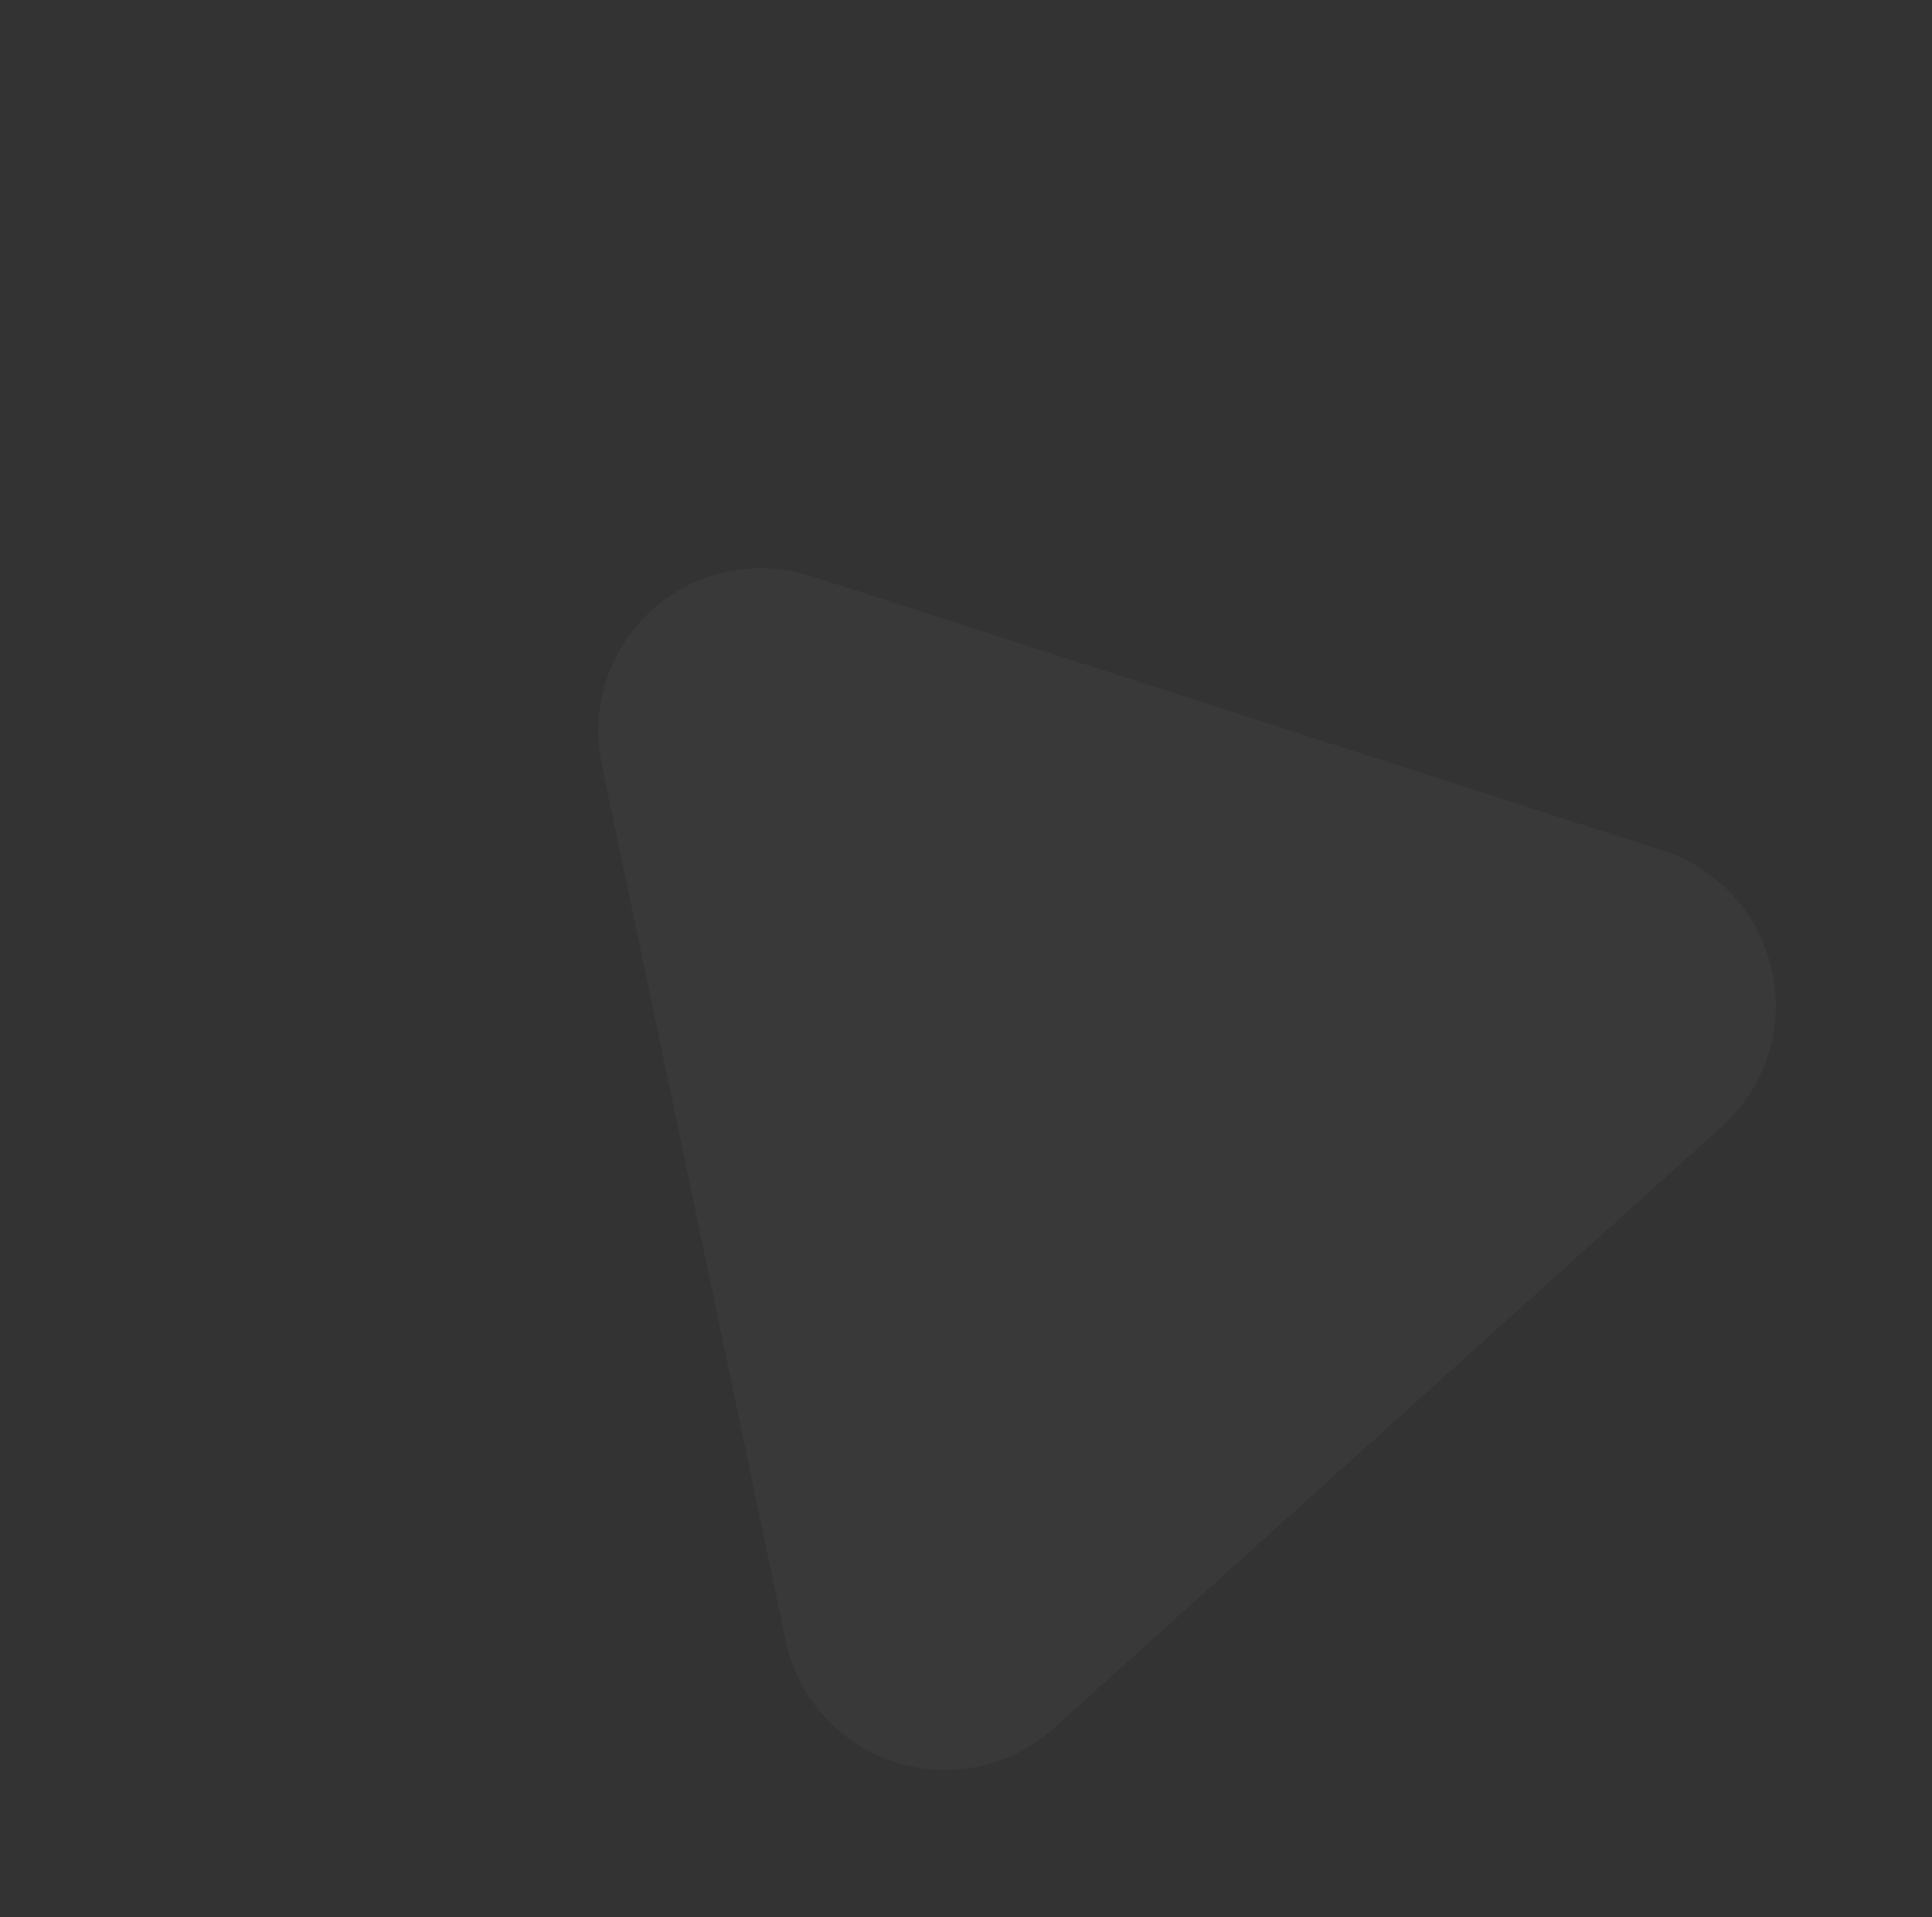 <svg xmlns="http://www.w3.org/2000/svg" width="94.993" height="94.252" viewBox="0 0 94.993 94.252">
  <rect x="0" y="0" width="94.993" height="94.252" fill="#333333" stroke="none"/>
  <path id="Polygon_20" data-name="Polygon 20" d="M29.082,11.915a8,8,0,0,1,13.837,0l22.1,38.068A8,8,0,0,1,58.1,62H13.9A8,8,0,0,1,6.978,49.983Z" transform="translate(0 48.177) rotate(-42)" fill="rgba(237,242,244,0.03)"/>
</svg>
